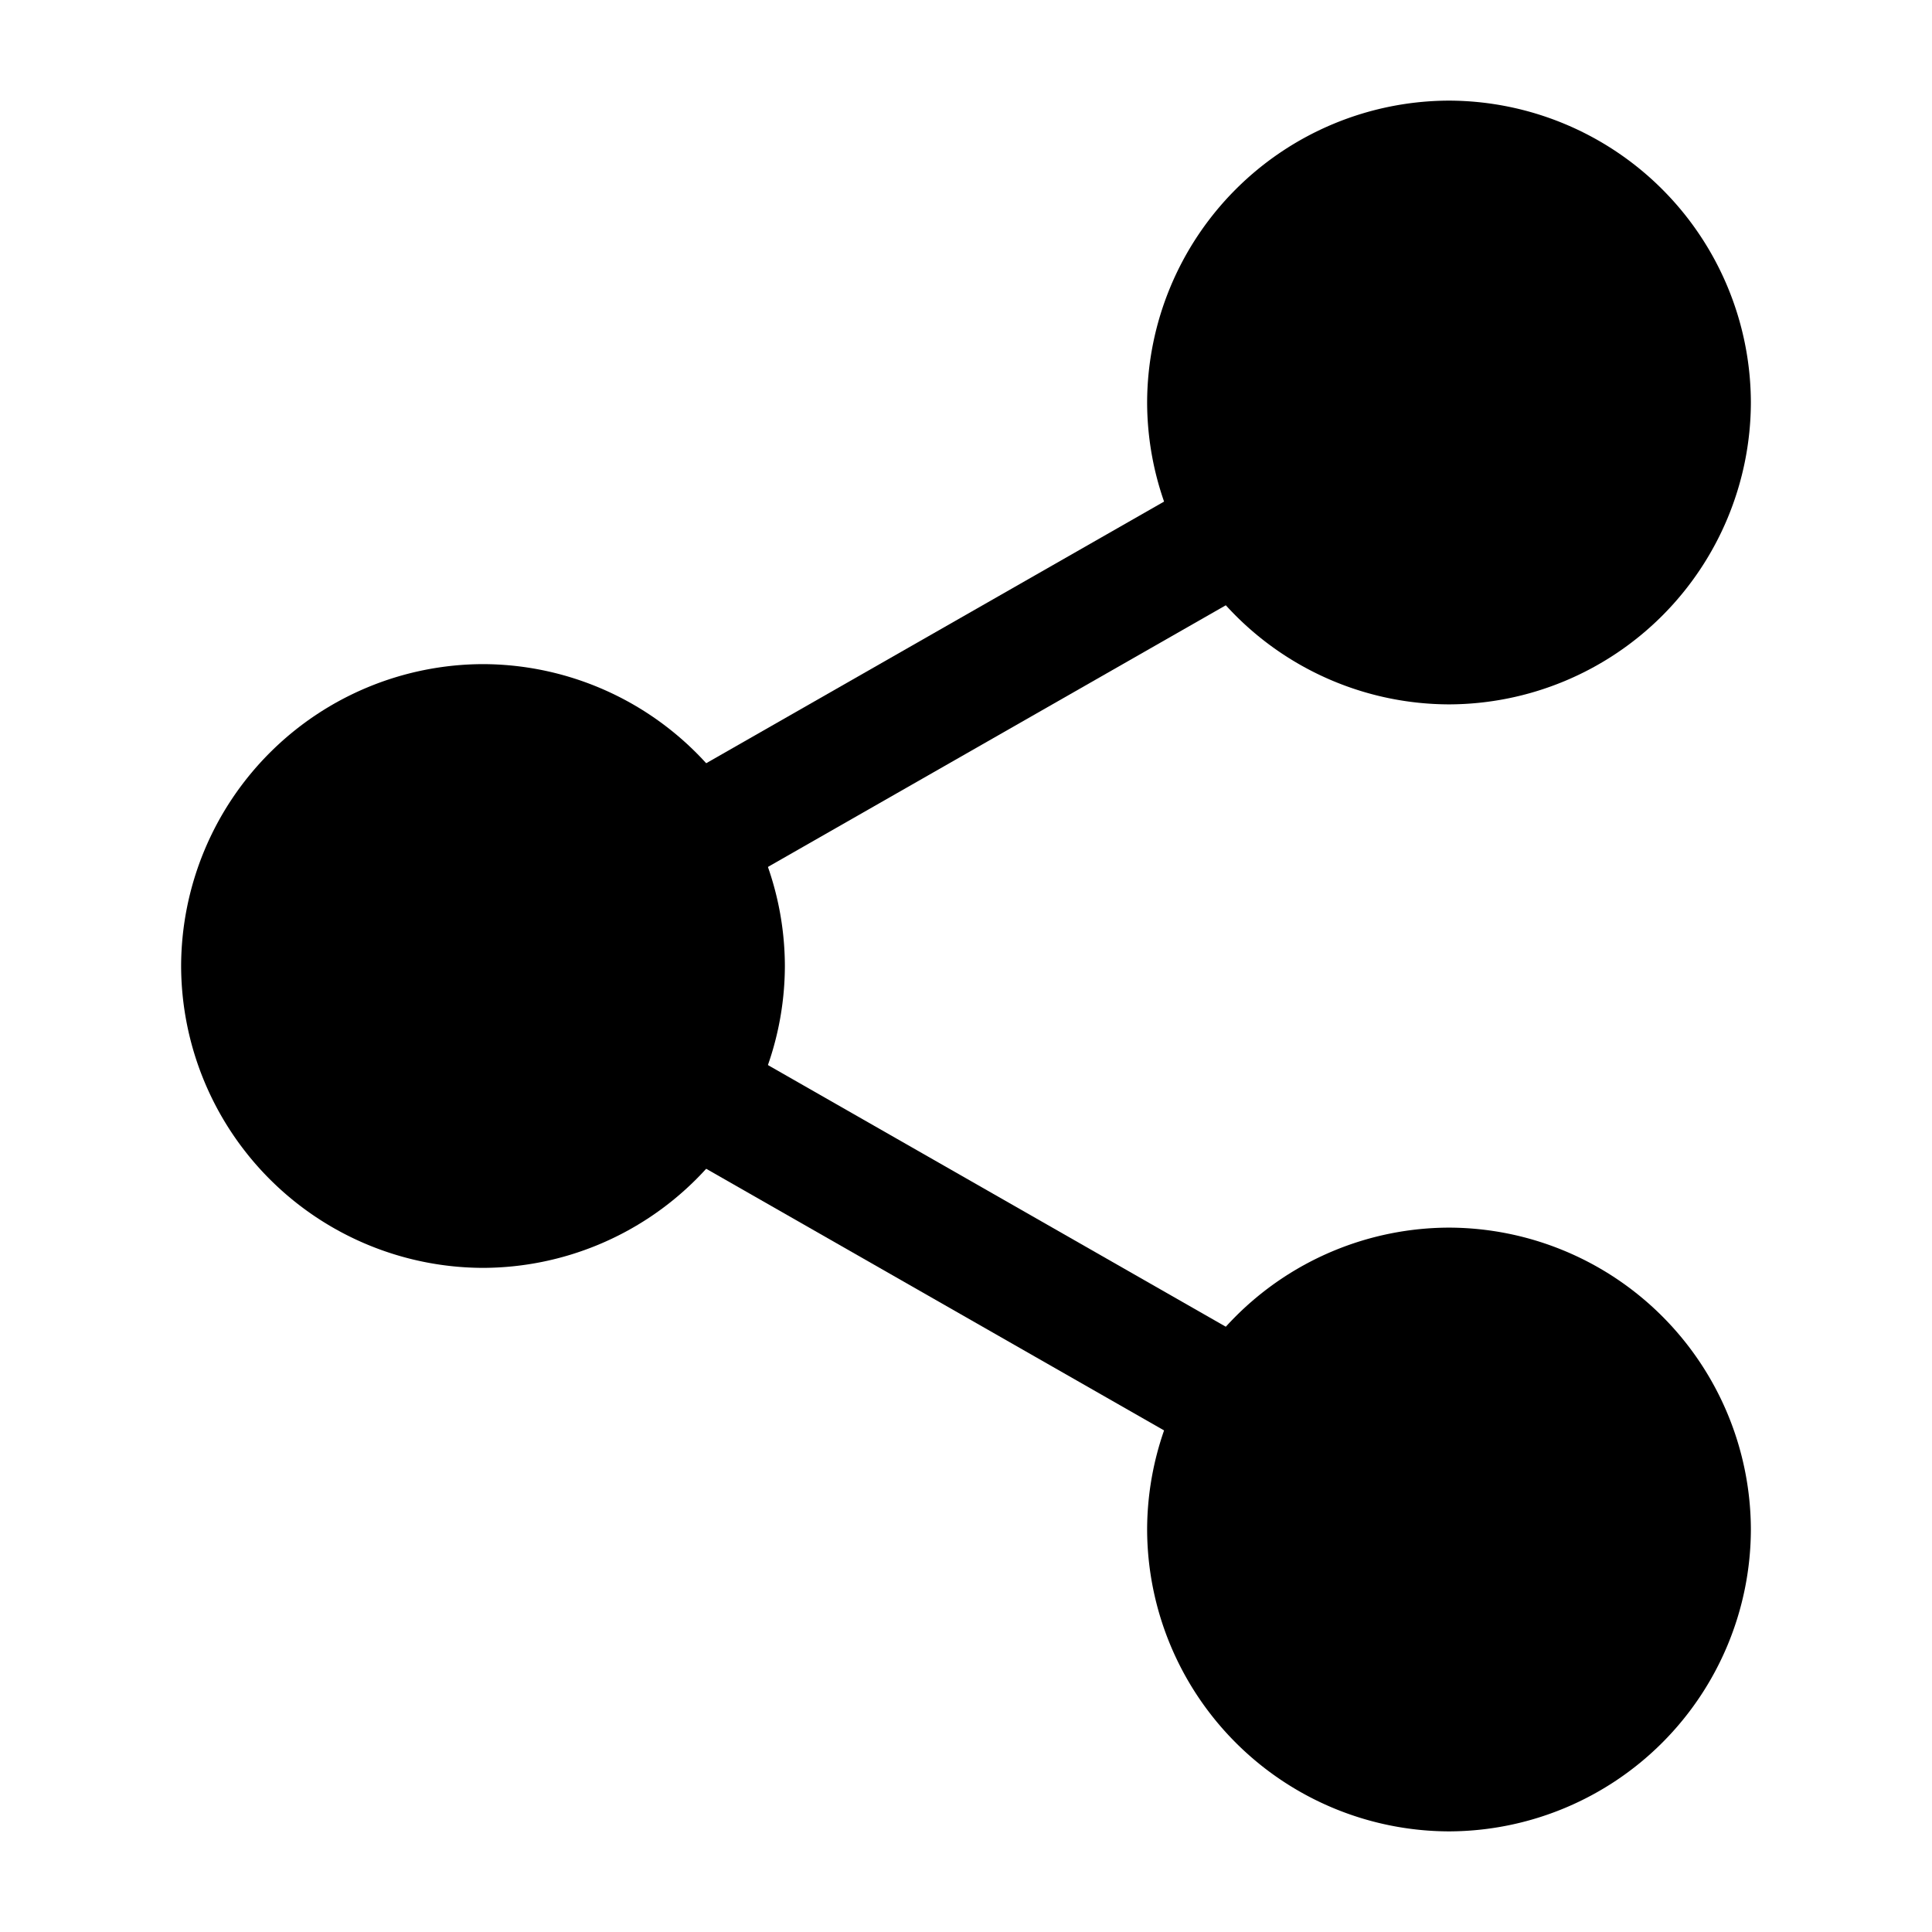 <svg xmlns="http://www.w3.org/2000/svg" width="24" height="24" viewBox="0 0 24 24"><path d="M18 22a3 3 0 1 0 0-6 3 3 0 0 0 0 6z"/><path d="M18 15.25A3.76 3.76 0 0 0 14.25 19 3.76 3.76 0 0 0 18 22.75 3.76 3.76 0 0 0 21.75 19 3.76 3.76 0 0 0 18 15.25zm0 1.5c1.252 0 2.25.998 2.25 2.25s-.998 2.25-2.25 2.25A2.24 2.24 0 0 1 15.75 19c0-1.252.998-2.25 2.25-2.25zM18 8a3 3 0 1 0 0-6 3 3 0 0 0 0 6z"/><path d="M18 1.25A3.76 3.76 0 0 0 14.25 5 3.76 3.76 0 0 0 18 8.75 3.76 3.76 0 0 0 21.75 5 3.76 3.76 0 0 0 18 1.25zm0 1.5c1.252 0 2.25.998 2.25 2.25S19.252 7.25 18 7.25A2.24 2.24 0 0 1 15.75 5c0-1.252.998-2.25 2.25-2.25zM6 15a3 3 0 1 0 0-6 3 3 0 0 0 0 6z"/><path d="M6 8.25A3.76 3.76 0 0 0 2.25 12 3.76 3.76 0 0 0 6 15.75 3.76 3.76 0 0 0 9.75 12 3.76 3.76 0 0 0 6 8.25Zm0 1.5c1.252 0 2.25.998 2.25 2.25S7.252 14.25 6 14.25A2.24 2.24 0 0 1 3.75 12c0-1.252.998-2.25 2.25-2.25Z"/><path d="m15.127 5.85-7 4 .746 1.3 7-4zm-6.254 7-.746 1.3 7 4 .746-1.3z"/></svg>